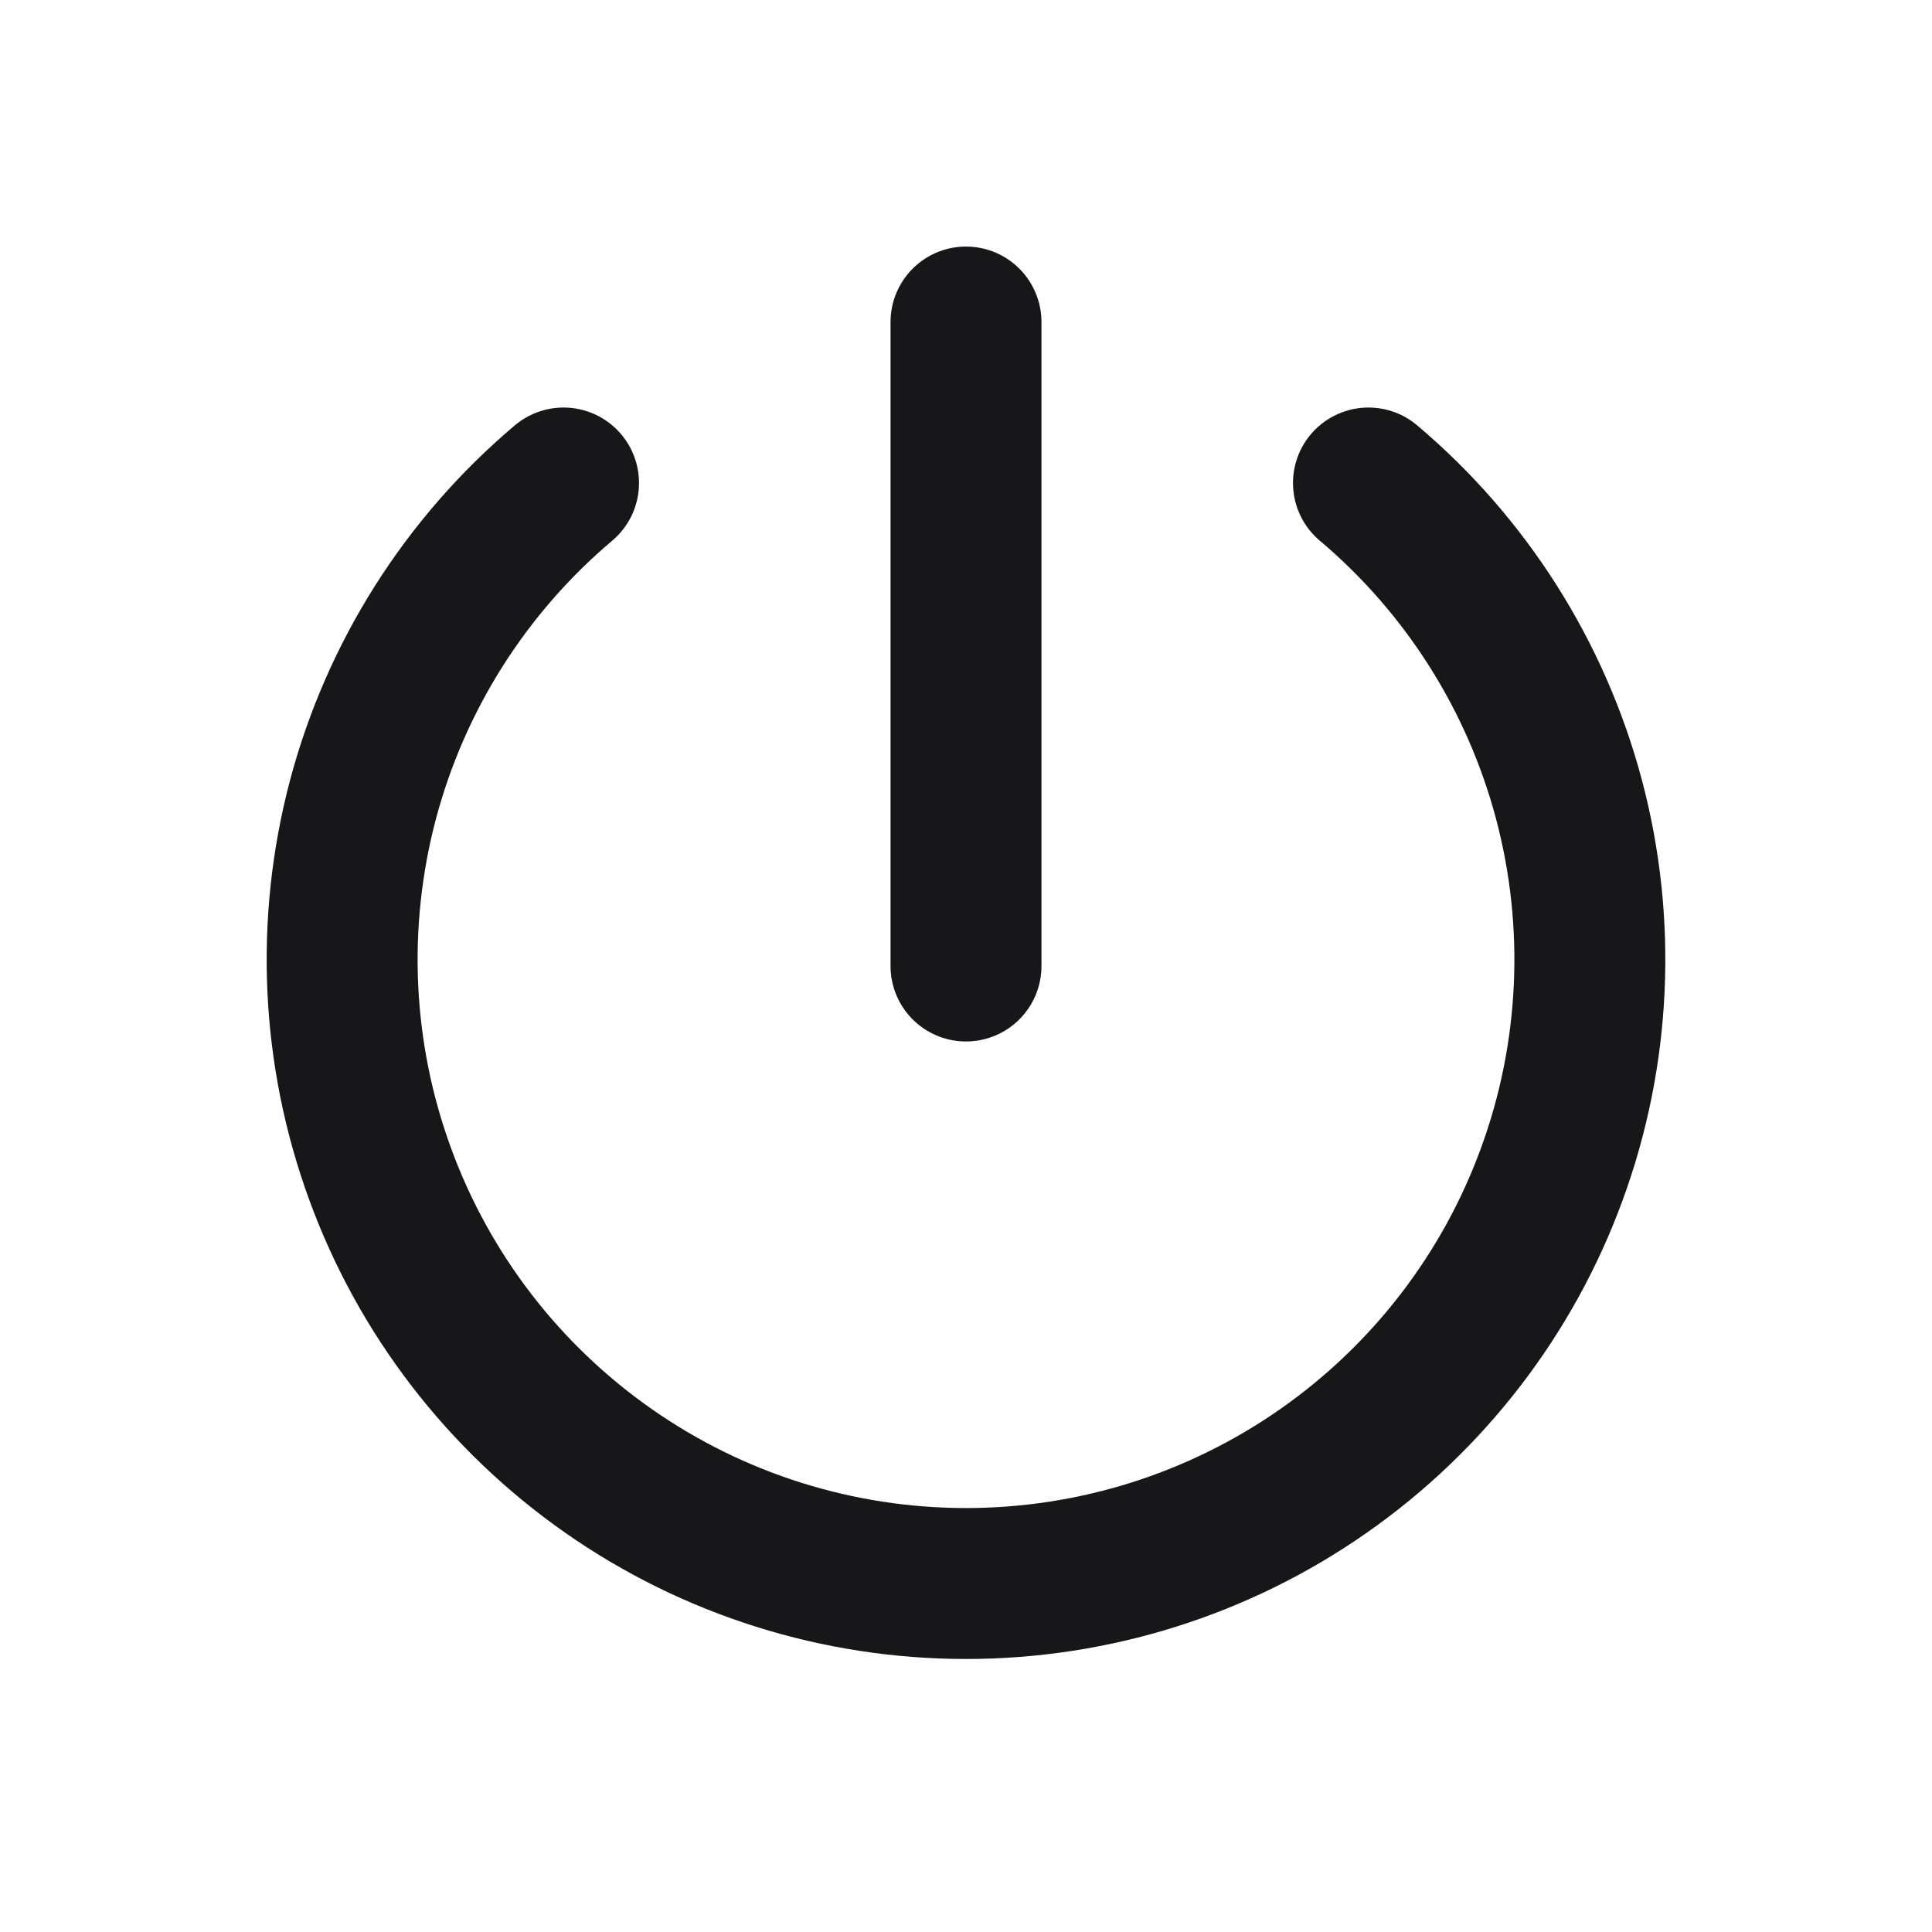 <svg width="16" height="16" viewBox="0 0 16 16" fill="none" xmlns="http://www.w3.org/2000/svg">
<g clip-path="url(#clip0_1615_7780)">
<path d="M4.667 4C3.858 4.683 3.278 5.598 3.006 6.622C2.735 7.645 2.784 8.728 3.148 9.722C3.511 10.717 4.172 11.575 5.04 12.182C5.908 12.789 6.941 13.114 8 13.114C9.059 13.114 10.092 12.789 10.96 12.182C11.828 11.575 12.489 10.717 12.852 9.722C13.216 8.728 13.265 7.645 12.994 6.622C12.722 5.598 12.142 4.683 11.333 4" stroke="#17171A" stroke-width="1.25" stroke-linecap="round" stroke-linejoin="round"/>
<path d="M8 2.667V8" stroke="#17171A" stroke-width="1.25" stroke-linecap="round" stroke-linejoin="round"/>
</g>
<defs>
<clipPath id="clip0_1615_7780">
<rect width="16" height="16" fill="white"/>
</clipPath>
</defs>
</svg>
